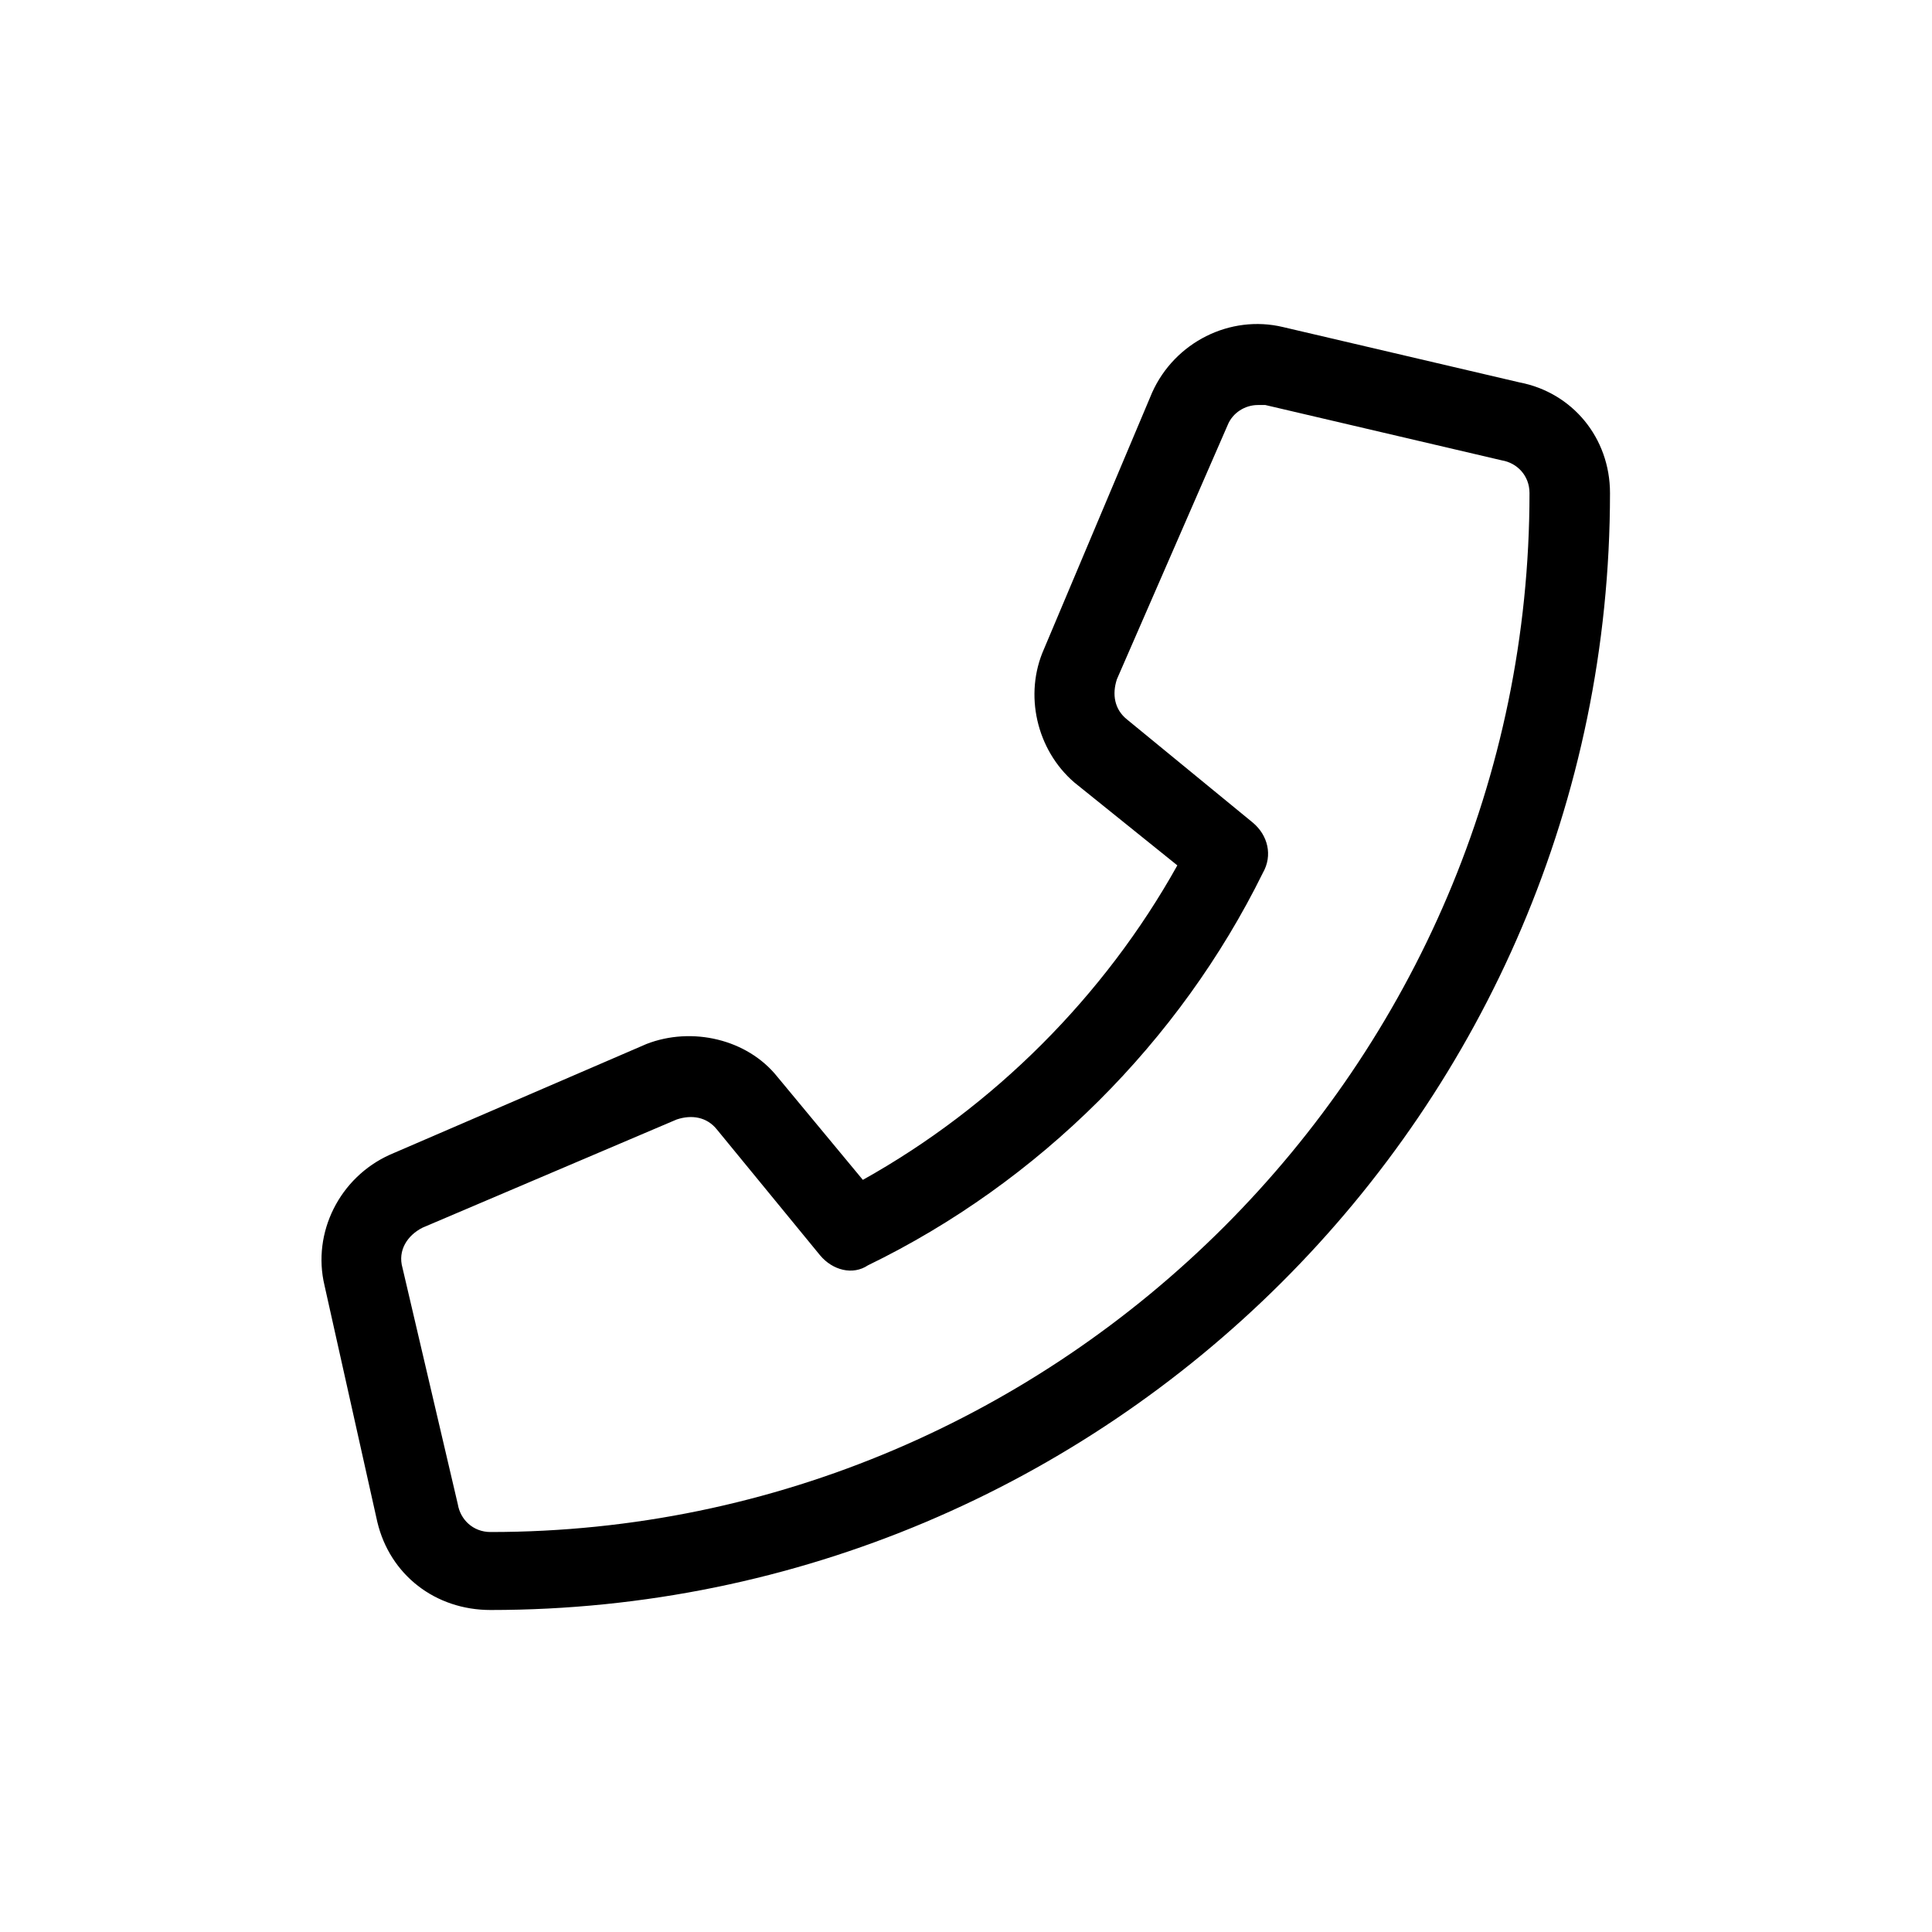 <svg width="36" height="36" viewBox="0 0 36 36" fill="none" xmlns="http://www.w3.org/2000/svg">
<path d="M6.047 23.953L7.031 28.36C7.266 29.344 8.109 30 9.141 30C20.625 30 30 20.672 30 9.188C30 8.156 29.297 7.313 28.312 7.125L23.906 6.094C22.922 5.859 21.891 6.375 21.469 7.313L19.453 12.094C19.078 12.938 19.312 13.969 20.016 14.578L21.938 16.125C20.578 18.563 18.516 20.625 16.078 21.985L14.484 20.063C13.922 19.36 12.891 19.125 12.047 19.453L7.266 21.516C6.328 21.938 5.812 22.969 6.047 23.953ZM7.5 23.625C7.406 23.297 7.594 23.016 7.875 22.875L12.609 20.86C12.891 20.766 13.172 20.813 13.359 21.047L15.281 23.391C15.516 23.672 15.891 23.766 16.172 23.578C19.359 22.031 21.984 19.406 23.531 16.266C23.719 15.938 23.625 15.563 23.344 15.328L21 13.406C20.766 13.219 20.719 12.938 20.812 12.656L22.875 7.922C22.969 7.688 23.203 7.547 23.438 7.547C23.484 7.547 23.531 7.547 23.578 7.547L27.984 8.578C28.266 8.625 28.5 8.859 28.5 9.188C28.5 19.828 19.781 28.547 9.141 28.547C8.812 28.547 8.578 28.313 8.531 28.031L7.5 23.625Z" fill="black"/>
</svg>

